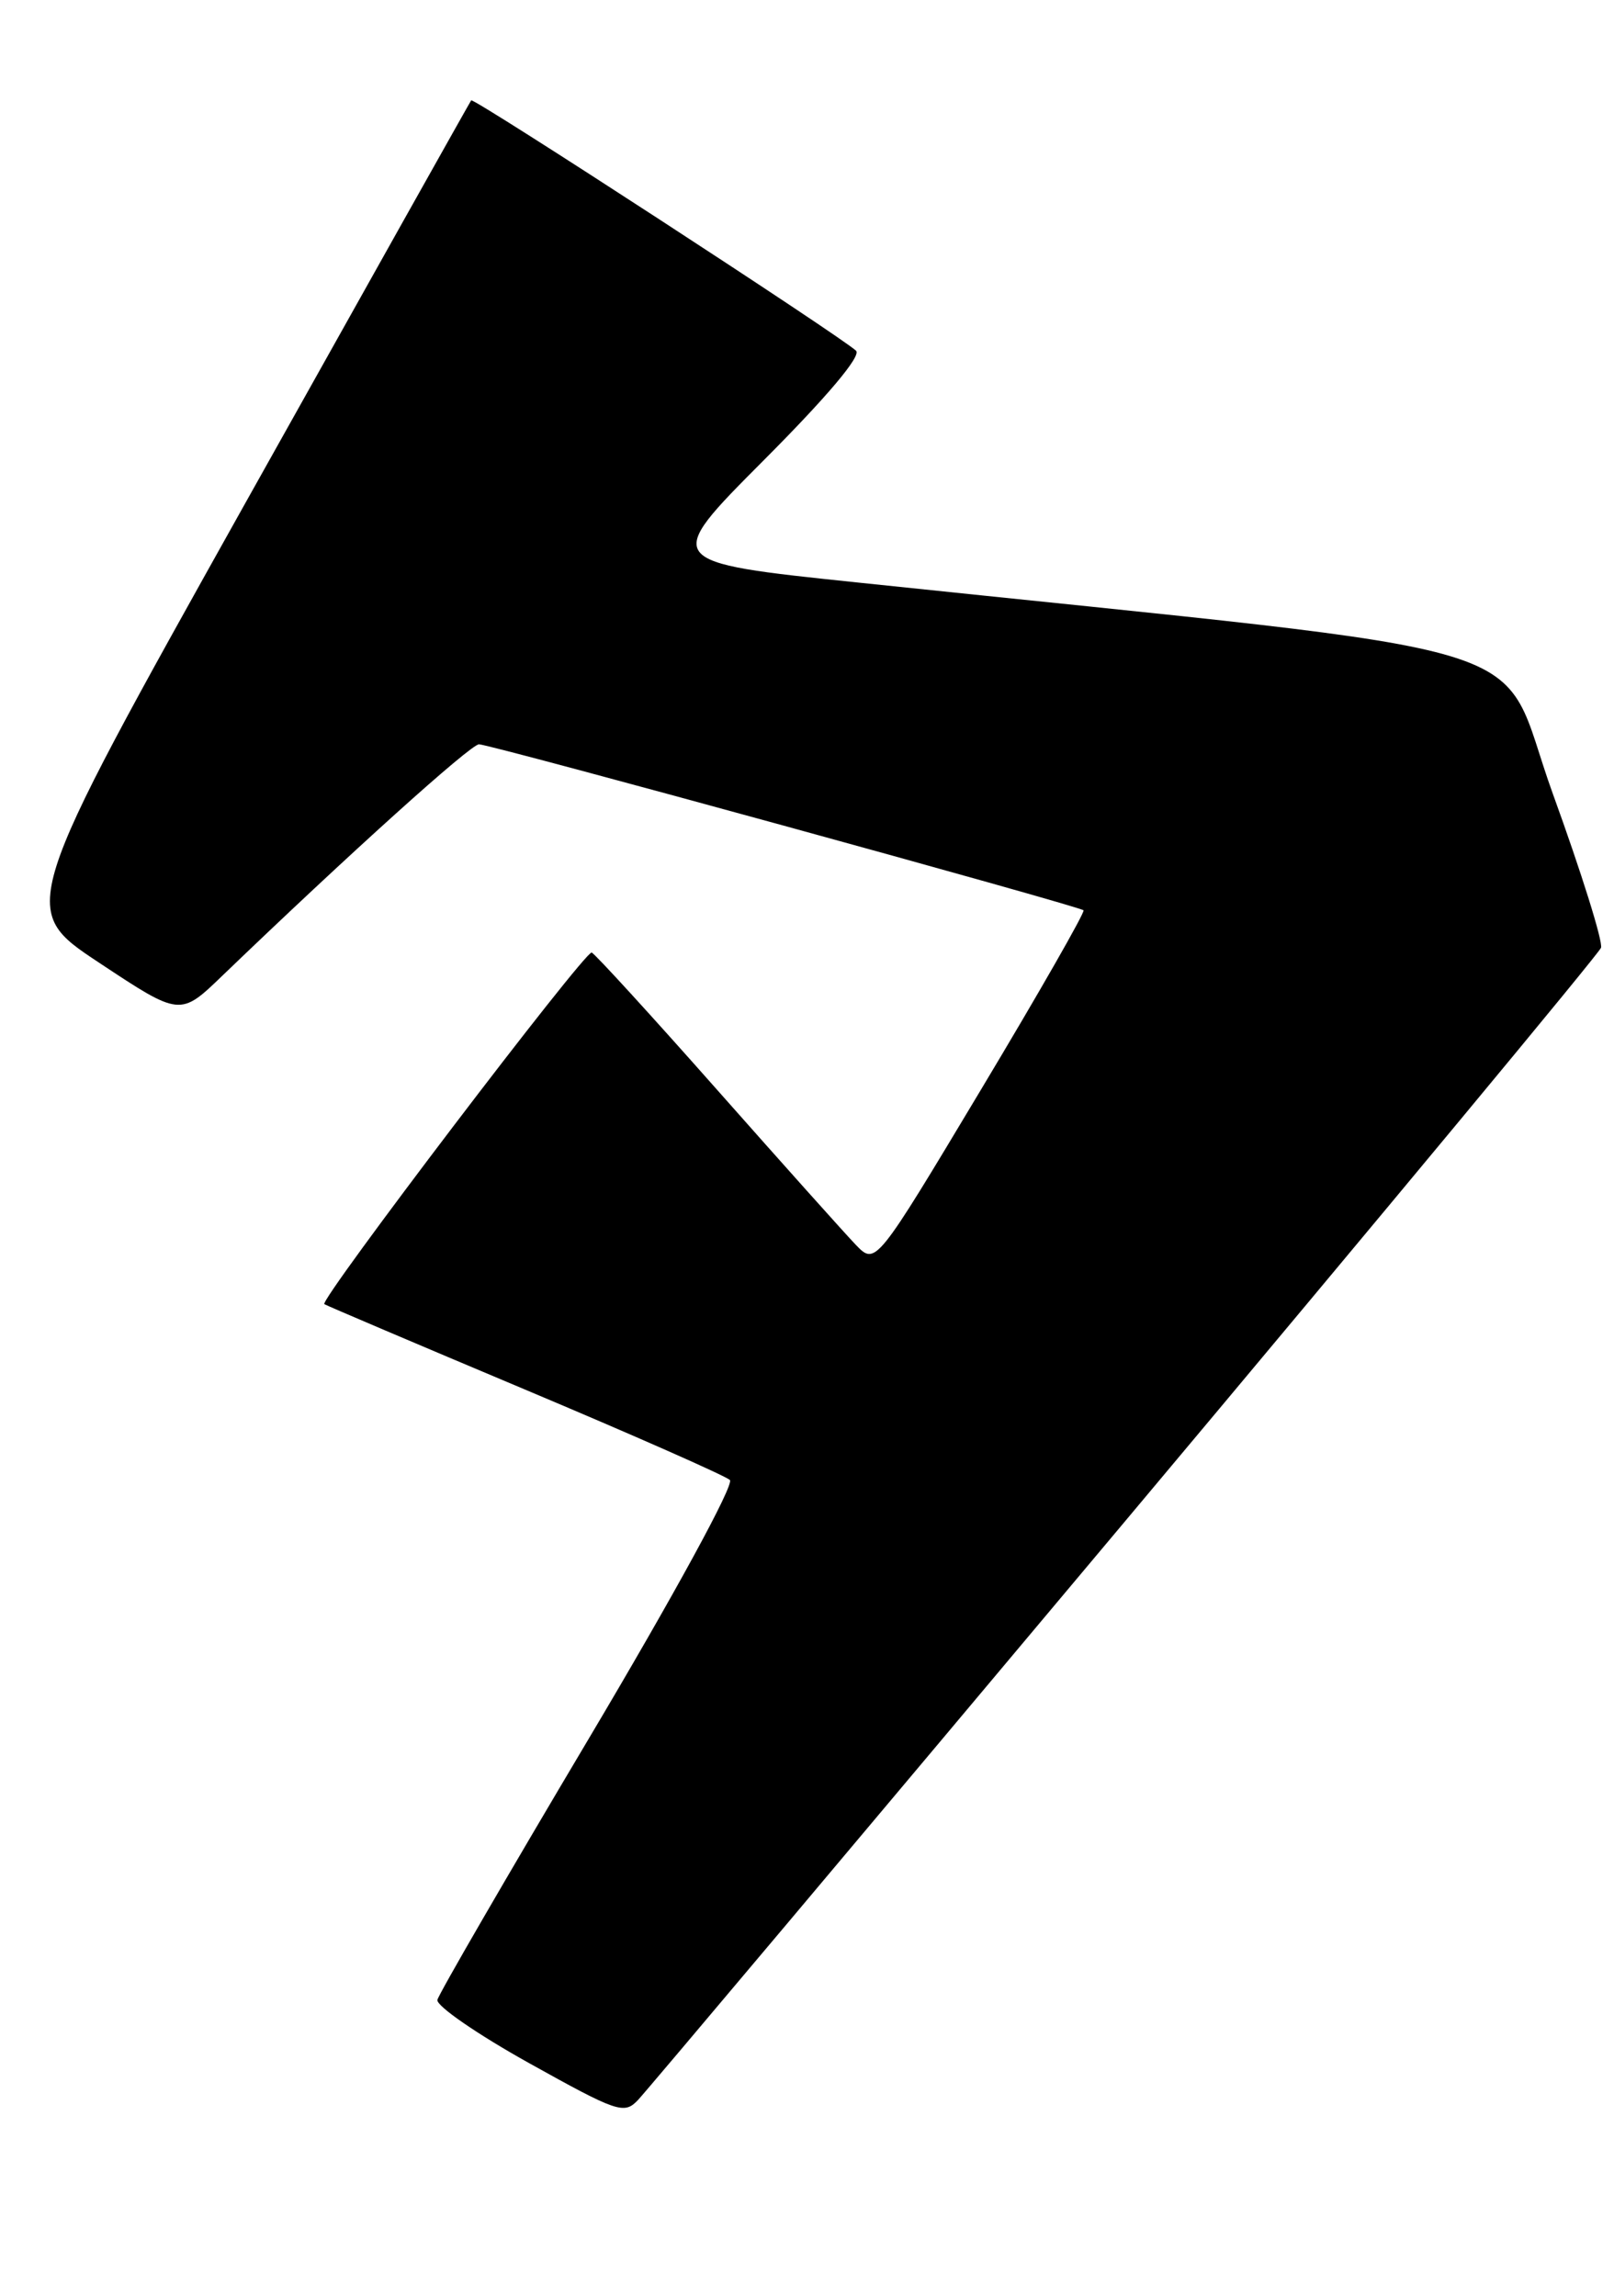 <?xml version="1.0" encoding="UTF-8" standalone="no"?>
<!DOCTYPE svg PUBLIC "-//W3C//DTD SVG 1.1//EN" "http://www.w3.org/Graphics/SVG/1.1/DTD/svg11.dtd" >
<svg xmlns="http://www.w3.org/2000/svg" xmlns:xlink="http://www.w3.org/1999/xlink" version="1.1" viewBox="0 0 180 256">
 <g >
 <path fill="currentColor"
d=" M 125.43 169.69 C 154.41 135.14 178.31 106.34 178.55 105.69 C 178.79 105.03 176.37 97.31 173.18 88.52 C 166.72 70.72 175.22 73.31 95.68 64.96 C 73.86 62.68 73.86 62.68 85.15 51.35 C 92.25 44.23 96.08 39.69 95.47 39.11 C 93.82 37.54 52.81 10.85 52.55 11.19 C 52.42 11.36 41.00 31.72 27.17 56.44 C 2.04 101.39 2.04 101.39 11.06 107.36 C 20.09 113.34 20.09 113.34 24.79 108.81 C 38.82 95.32 52.48 83.00 53.42 83.00 C 54.69 83.00 120.35 101.03 120.84 101.51 C 121.03 101.70 115.89 110.69 109.42 121.48 C 97.66 141.11 97.66 141.11 95.44 138.81 C 94.22 137.54 87.25 129.75 79.95 121.50 C 72.65 113.25 66.36 106.37 65.99 106.22 C 65.28 105.93 35.58 144.98 36.17 145.43 C 36.35 145.56 46.40 149.84 58.50 154.93 C 70.60 160.02 80.90 164.57 81.40 165.04 C 81.91 165.53 75.26 177.73 65.68 193.85 C 56.54 209.22 48.94 222.34 48.78 223.01 C 48.63 223.67 53.22 226.84 59.00 230.06 C 68.84 235.54 69.60 235.80 71.13 234.20 C 72.02 233.27 96.46 204.23 125.43 169.69 Z "/>
</g>
</svg>